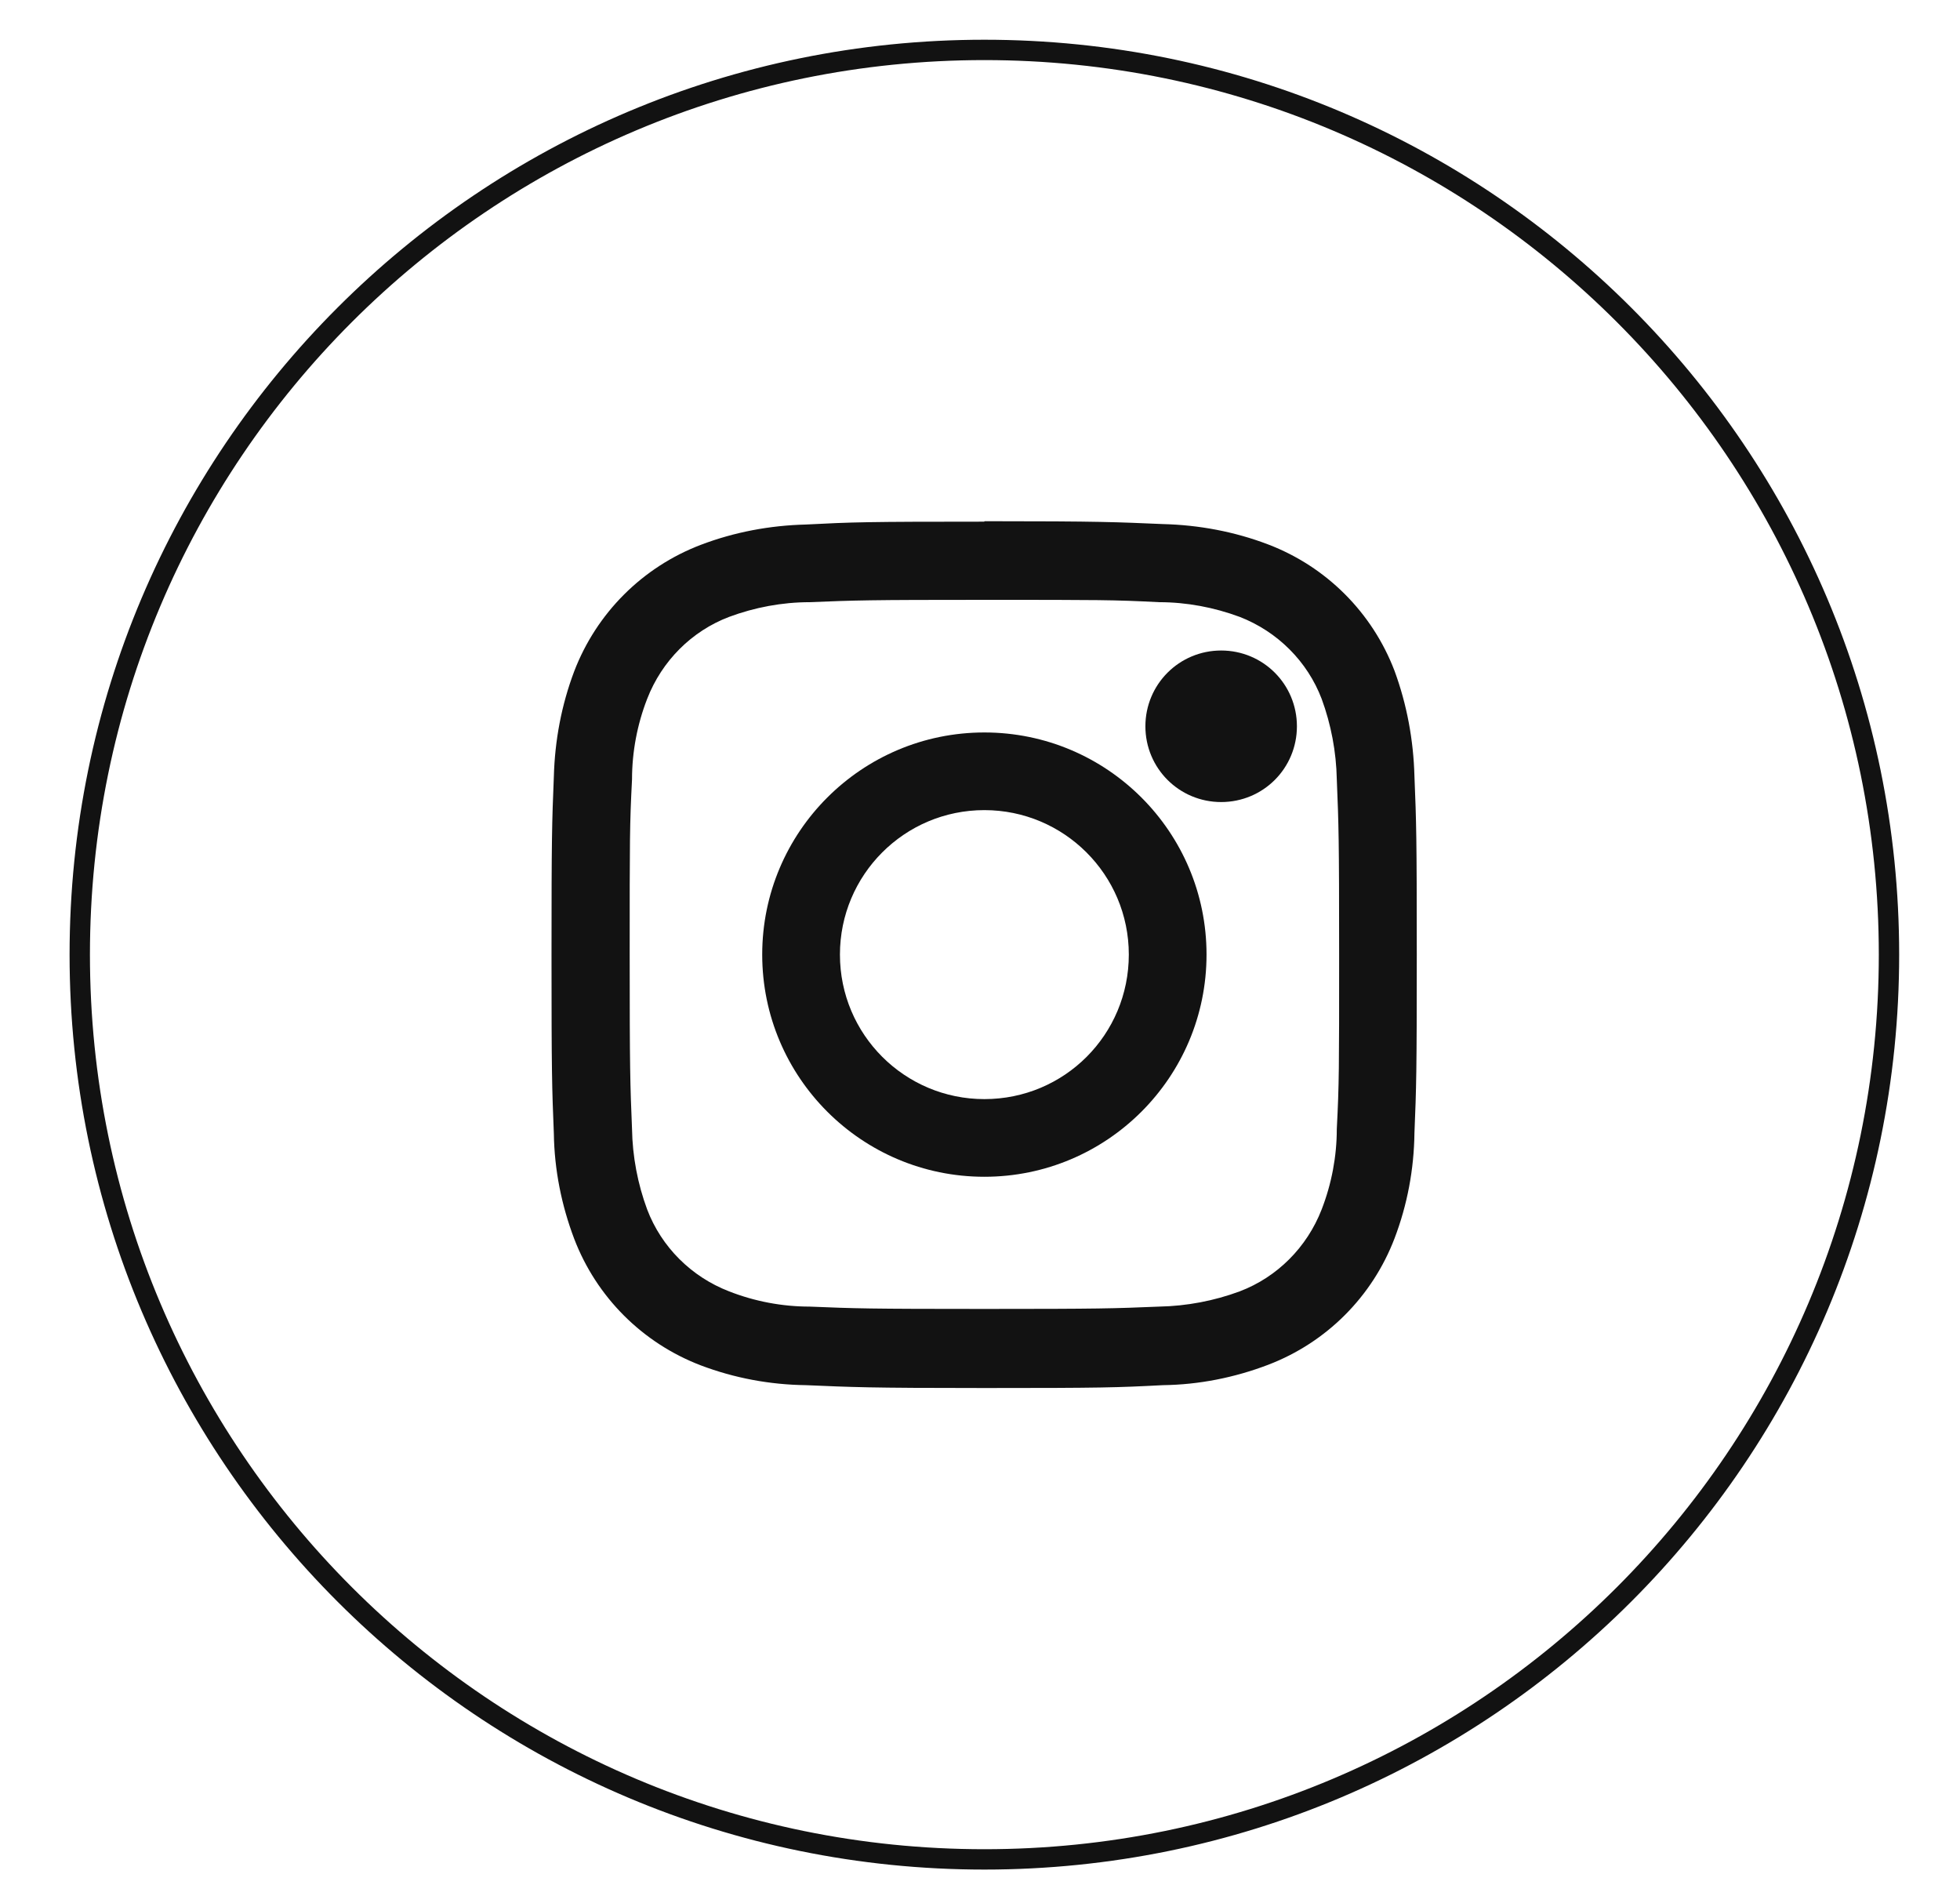 <svg width="26" height="25" viewBox="0 0 26 25" fill="none" xmlns="http://www.w3.org/2000/svg">
<path d="M13.058 24.662C6.43 24.662 1.058 19.29 1.058 12.662C1.058 6.033 6.43 0.662 13.058 0.662C19.686 0.662 25.058 6.033 25.058 12.662C25.058 19.29 19.686 24.662 13.058 24.662Z" stroke="#121212" stroke-width="0.27" stroke-miterlimit="10"/>
<path d="M13.058 7.956C14.591 7.956 14.774 7.956 15.377 7.987C15.741 7.987 16.105 8.056 16.445 8.182C16.947 8.377 17.343 8.773 17.532 9.269C17.657 9.608 17.726 9.973 17.733 10.337C17.758 10.94 17.764 11.122 17.764 12.655C17.764 14.188 17.764 14.37 17.733 14.974C17.733 15.338 17.664 15.702 17.532 16.042C17.337 16.544 16.941 16.94 16.445 17.128C16.105 17.254 15.741 17.323 15.377 17.33C14.774 17.355 14.591 17.361 13.058 17.361C11.525 17.361 11.343 17.355 10.74 17.33C10.376 17.33 10.011 17.261 9.672 17.128C9.169 16.934 8.774 16.538 8.585 16.042C8.459 15.702 8.39 15.338 8.384 14.974C8.359 14.37 8.353 14.188 8.353 12.655C8.353 11.122 8.353 10.94 8.384 10.337C8.384 9.973 8.453 9.608 8.585 9.269C8.78 8.766 9.176 8.37 9.672 8.182C10.011 8.056 10.376 7.987 10.74 7.987C11.343 7.962 11.525 7.956 13.058 7.956ZM13.058 6.919C11.5 6.919 11.306 6.925 10.69 6.957C10.212 6.969 9.741 7.057 9.295 7.227C8.522 7.522 7.913 8.132 7.617 8.904C7.448 9.351 7.36 9.822 7.347 10.299C7.322 10.915 7.316 11.103 7.316 12.668C7.316 14.232 7.322 14.421 7.347 15.036C7.354 15.514 7.448 15.985 7.617 16.431C7.913 17.204 8.522 17.813 9.295 18.109C9.741 18.278 10.212 18.366 10.69 18.372C11.306 18.398 11.5 18.41 13.058 18.41C14.617 18.41 14.811 18.404 15.427 18.372C15.904 18.366 16.376 18.272 16.822 18.102C17.595 17.807 18.204 17.198 18.499 16.425C18.669 15.979 18.757 15.508 18.763 15.03C18.788 14.421 18.794 14.226 18.794 12.662C18.794 11.097 18.788 10.909 18.763 10.293C18.75 9.815 18.663 9.344 18.499 8.898C18.204 8.125 17.595 7.516 16.822 7.221C16.376 7.051 15.904 6.963 15.427 6.951C14.811 6.925 14.617 6.913 13.058 6.913" fill="#121212"/>
<path d="M13.058 9.715C11.431 9.715 10.111 11.034 10.111 12.661C10.111 14.289 11.431 15.608 13.058 15.608C14.685 15.608 16.005 14.289 16.005 12.661C16.005 11.034 14.685 9.715 13.058 9.715ZM13.058 14.578C12.002 14.578 11.142 13.723 11.142 12.661C11.142 11.606 11.996 10.745 13.058 10.745C14.113 10.745 14.974 11.6 14.974 12.661C14.974 13.723 14.12 14.578 13.058 14.578Z" fill="#121212"/>
<path d="M16.89 9.633C16.89 10.017 16.583 10.324 16.199 10.324C15.816 10.324 15.508 10.017 15.508 9.633C15.508 9.25 15.816 8.942 16.199 8.942C16.583 8.942 16.89 9.25 16.89 9.633Z" fill="#121212" stroke="#121212" stroke-width="0.628"/>
</svg>
